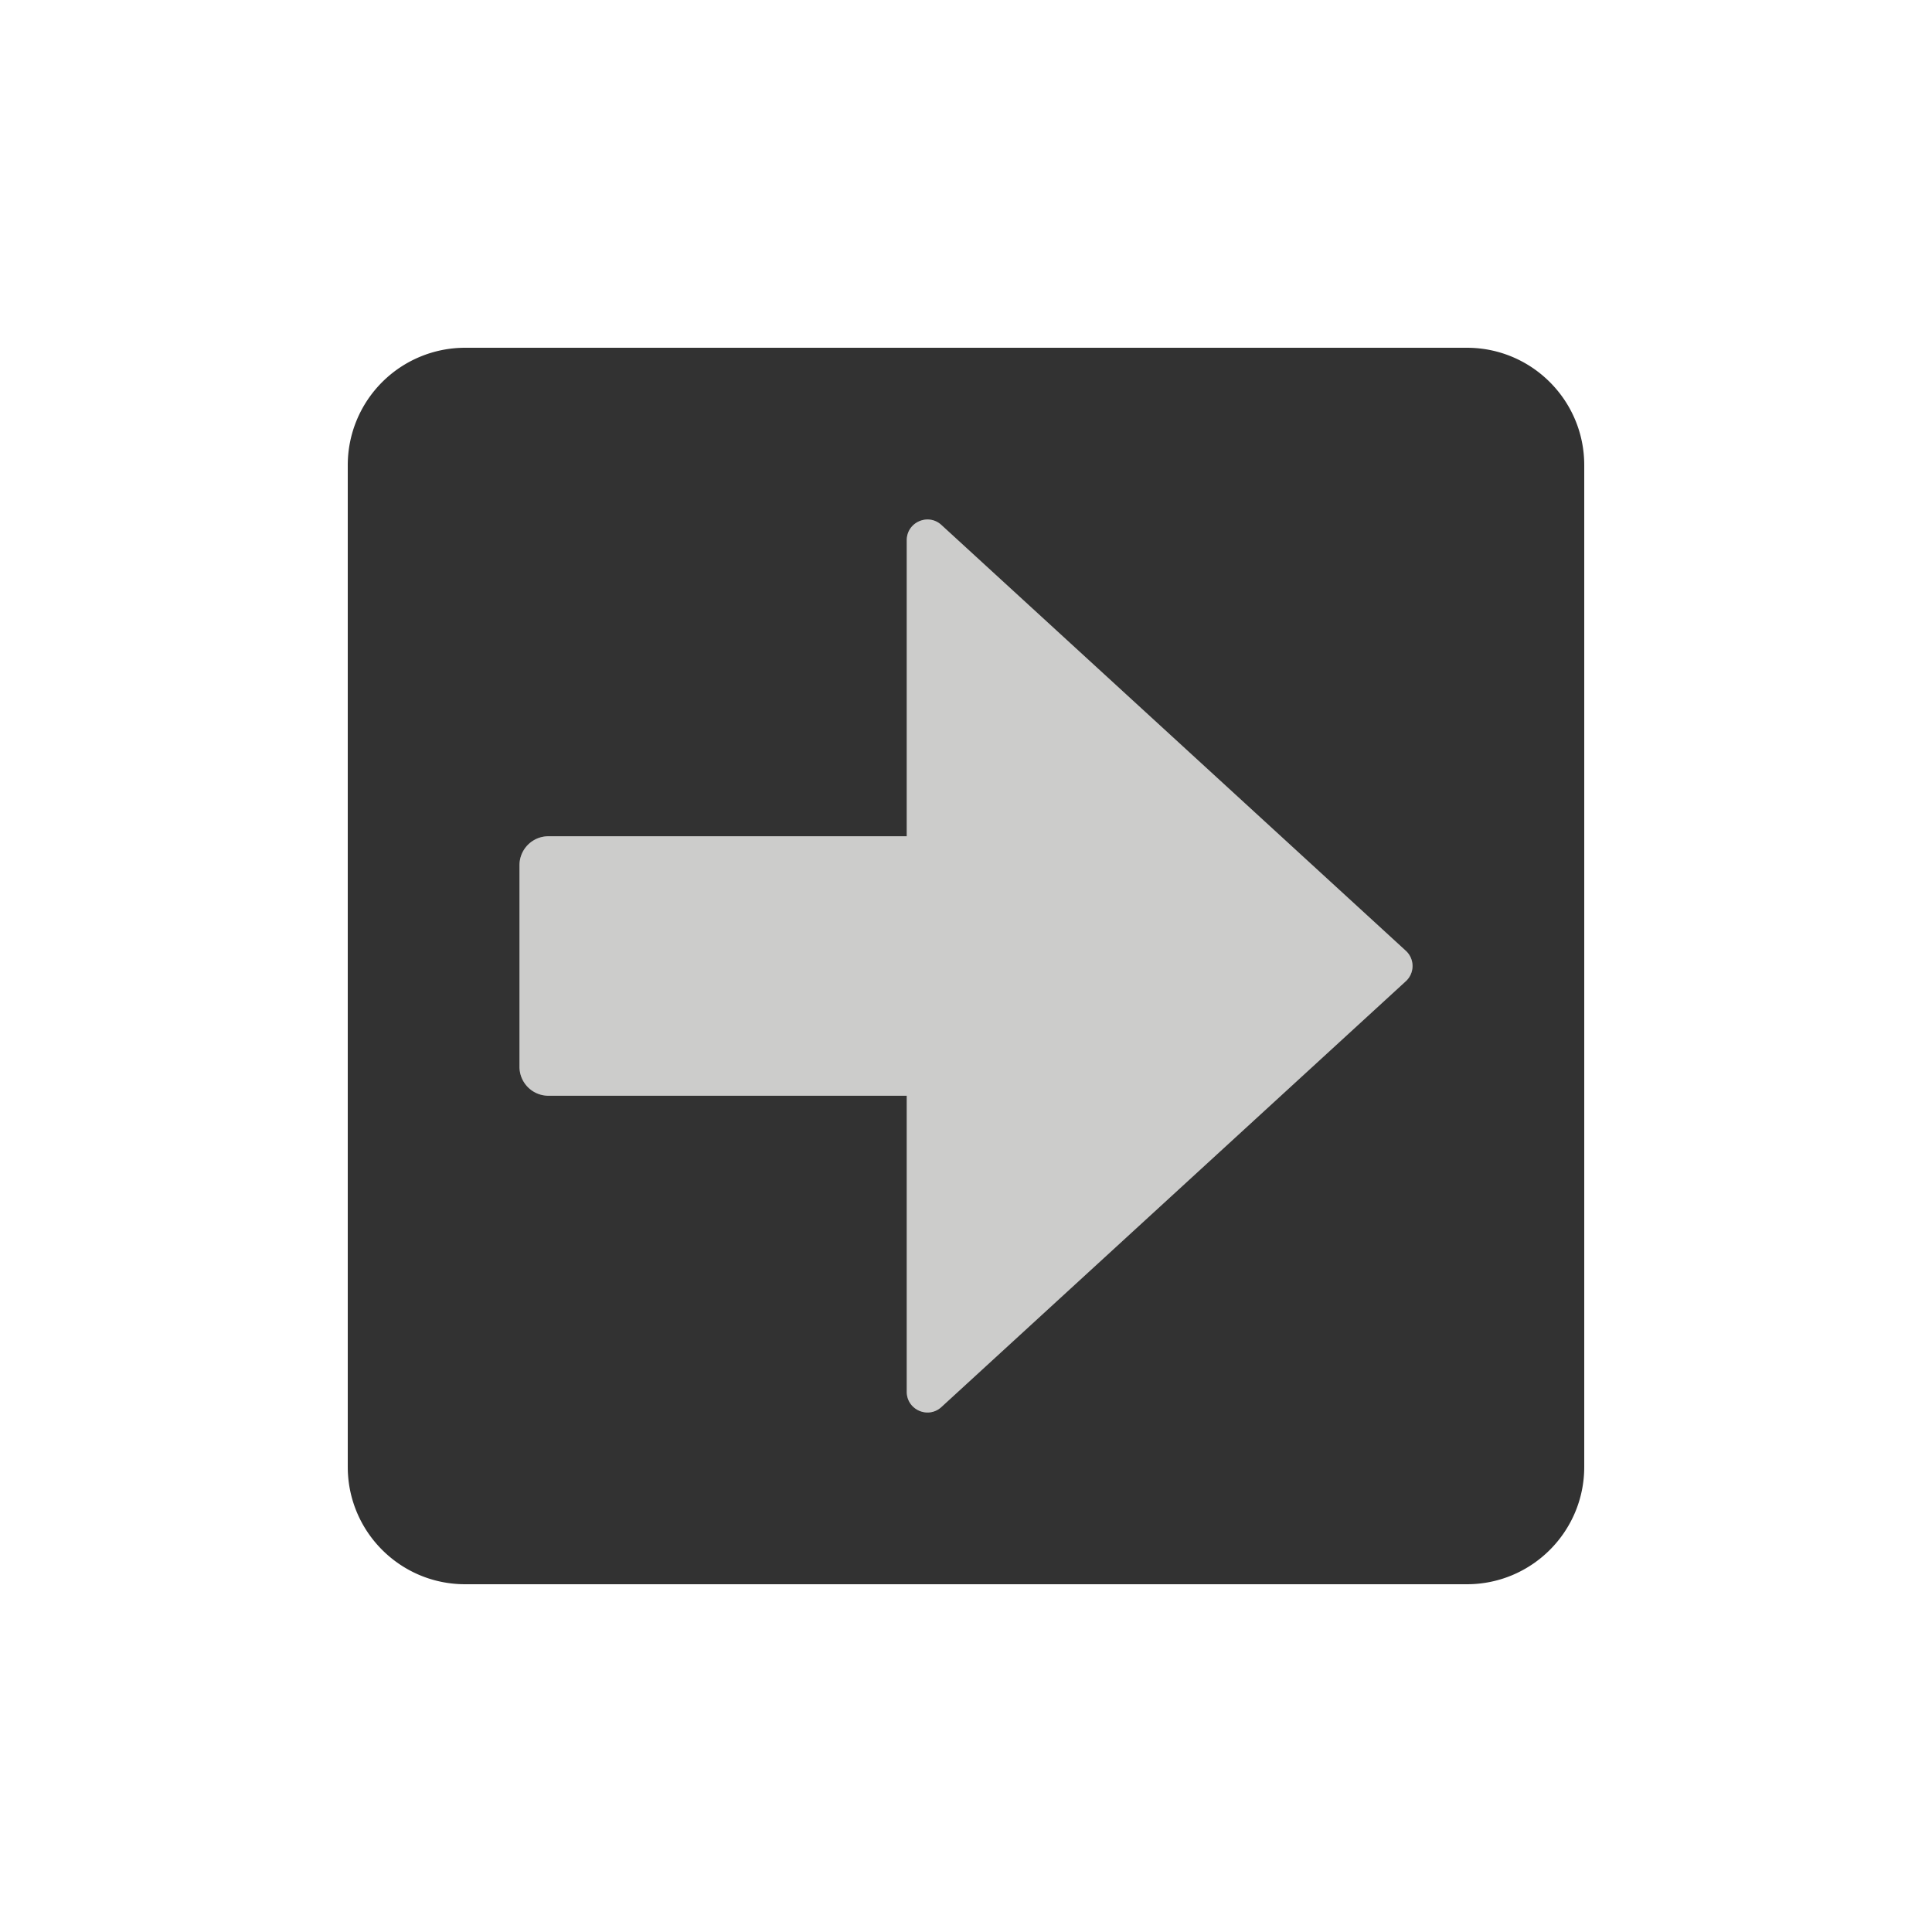 <?xml version="1.0" encoding="utf-8"?><svg xml:space="preserve" viewBox="0 0 100 100" y="0" x="0" xmlns="http://www.w3.org/2000/svg" id="Layer_1" version="1.1" width="200px" height="200px" xmlns:xlink="http://www.w3.org/1999/xlink" style="width:100%;height:100%;background-color:rgb(255, 255, 255);animation-play-state:paused" ><g class="ldl-scale" style="transform-origin:50% 50% 0px;transform:rotate(0deg) scale(0.8);animation-play-state:paused" ><path fill="#cccccb" d="M48.409 21.465c-.858-.787-2.242-.178-2.242.986v19.155H22.983a1.872 1.872 0 0 0-1.872 1.872v13.043c0 1.034.838 1.872 1.872 1.872h23.184v19.155c0 1.164 1.384 1.773 2.242.986l30.046-27.548a1.334 1.334 0 0 0 0-1.972L48.409 21.465z" style="fill:rgb(204, 204, 203);animation-play-state:paused" ></path>
<path fill="#323232" d="M82.407 10H17.593A7.594 7.594 0 0 0 10 17.593v64.814C10 86.6 13.4 90 17.593 90h64.814C86.6 90 90 86.6 90 82.407V17.593C90 13.4 86.6 10 82.407 10zm-3.952 40.986L48.409 78.534c-.858.787-2.242.178-2.242-.986V58.393H22.983a1.872 1.872 0 0 1-1.872-1.872V43.479c0-1.034.838-1.872 1.872-1.872h23.184V22.452c0-1.164 1.384-1.773 2.242-.986l30.046 27.548a1.334 1.334 0 0 1 0 1.972z" style="fill:rgb(50, 50, 50);animation-play-state:paused" ></path>
</g><!-- generated by https://loading.io/ --></svg>